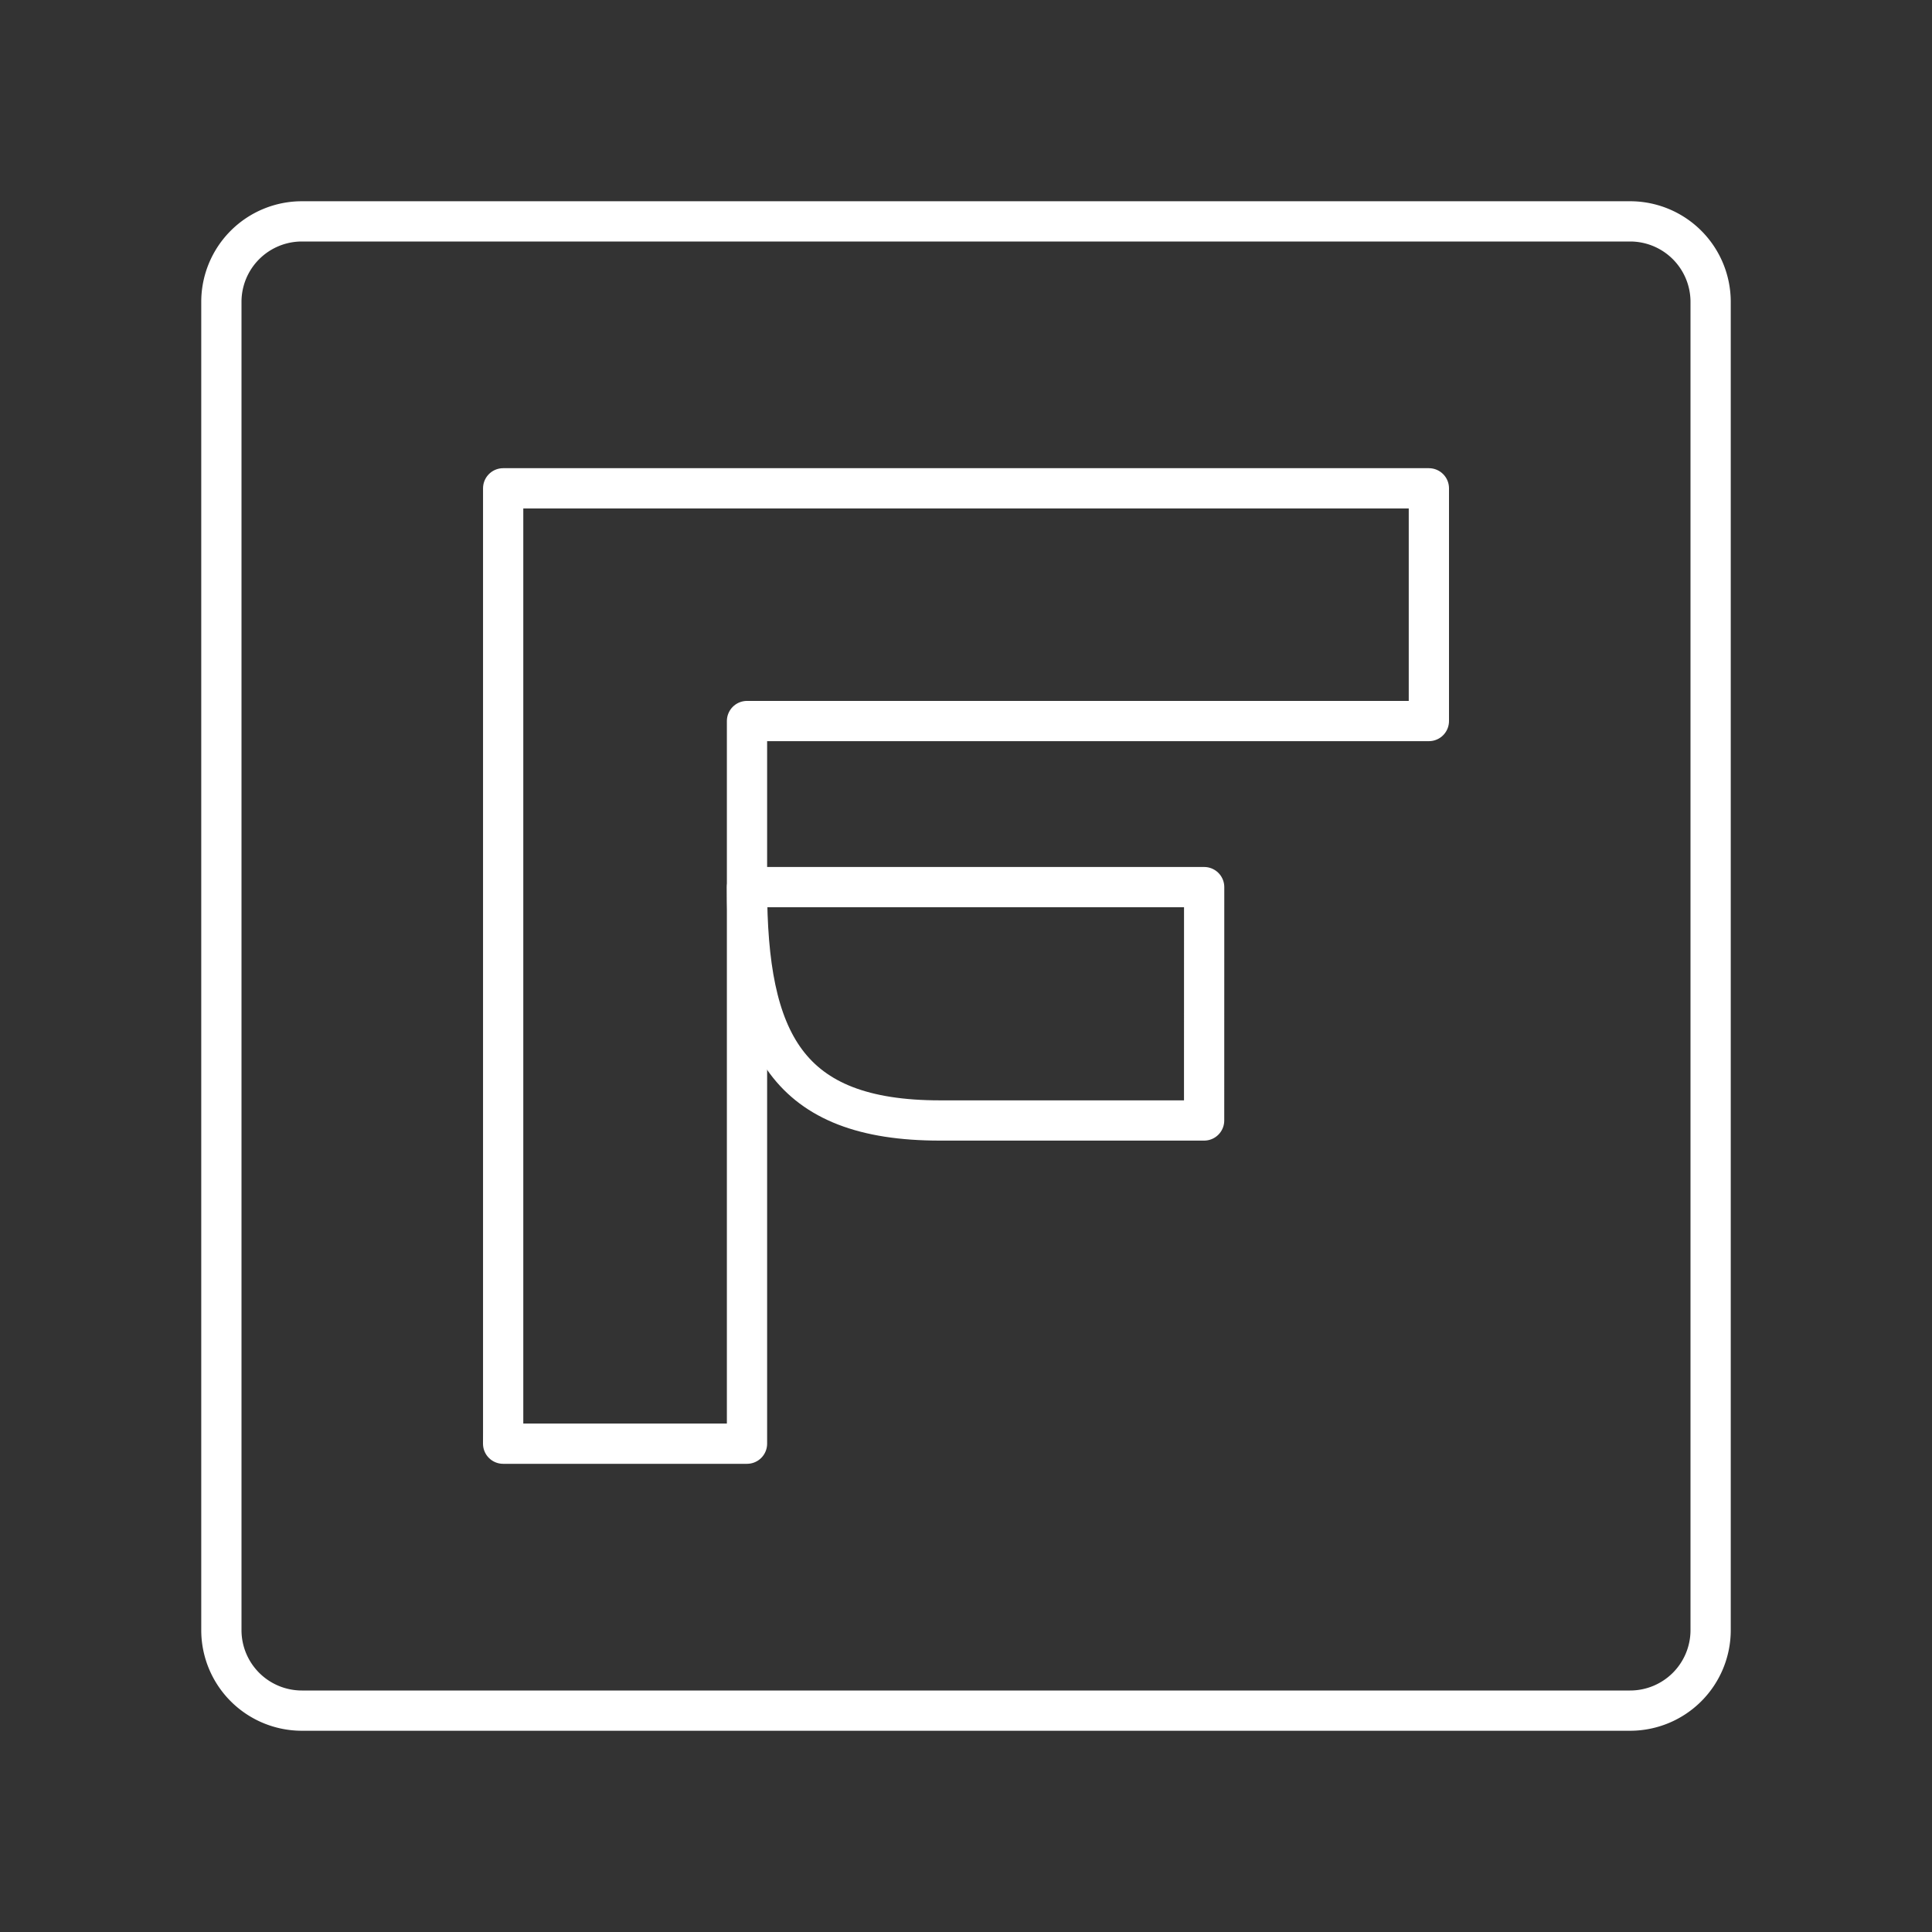 <svg xmlns="http://www.w3.org/2000/svg" viewBox="0 0 48 48"><rect x="0" y="0" width="48" height="48" fill="#333333" stroke="none"/><defs><style>.a{fill:none;stroke:#fff;stroke-linecap:round;stroke-linejoin:round;}</style></defs><path class="a" d="M40.5,5.5H7.5a2,2,0,0,0-2,2v33a2,2,0,0,0,2,2h33a2,2,0,0,0,2-2V7.5A2,2,0,0,0,40.5,5.5Z"/><path class="a" d="M12.501,35.59V12.132H35.5v5.782H18.559V35.868H12.5Z"/><path class="a" d="M29.916,27.838H23.353c-3.799,0-4.794-1.956-4.794-5.798H29.917C29.917,23.789,29.916,27.838,29.916,27.838Z"/></svg>
